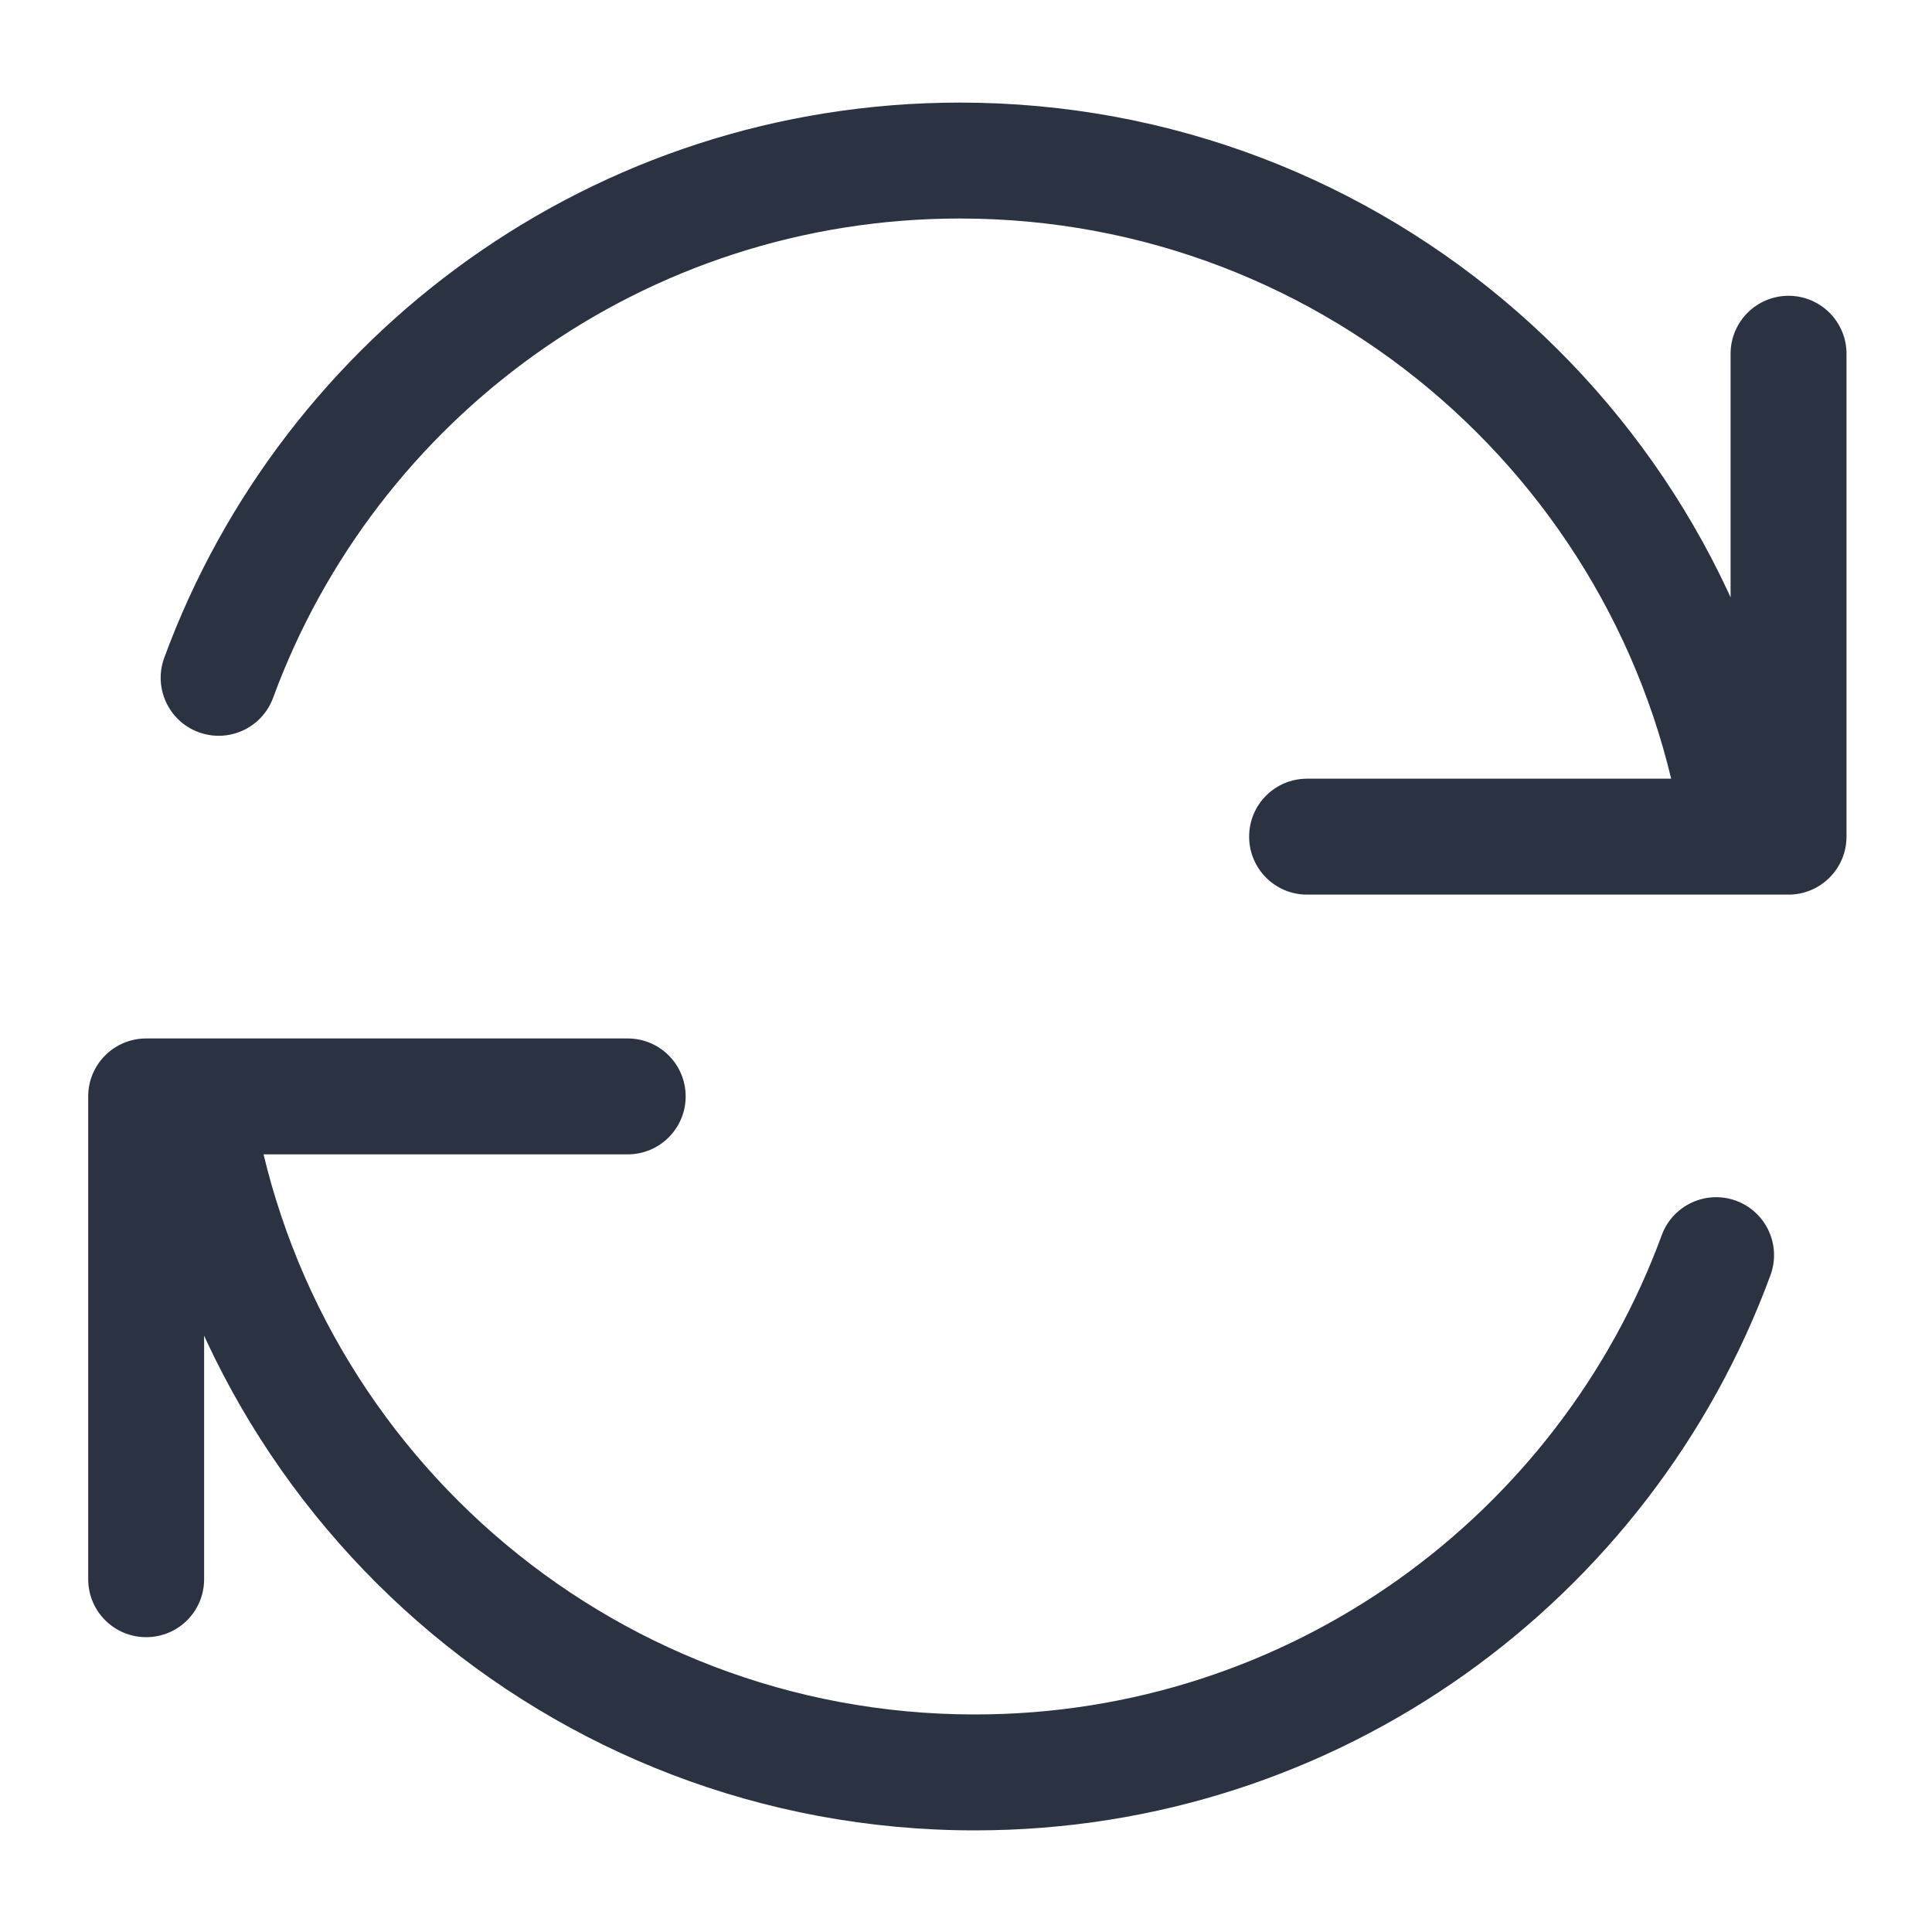 <svg width="20" height="20" viewBox="0 0 20 20" fill="none" xmlns="http://www.w3.org/2000/svg">
<path d="M1.7 6.81C1.586 7.121 1.746 7.466 2.057 7.58C2.368 7.694 2.712 7.535 2.827 7.224L1.7 6.81ZM13.53 8.061C13.199 8.061 12.931 8.329 12.931 8.661C12.931 8.992 13.199 9.261 13.53 9.261V8.061ZM19.115 3.662C19.115 3.331 18.846 3.062 18.515 3.062C18.183 3.062 17.915 3.331 17.915 3.662H19.115ZM18.515 8.661V9.261C18.846 9.261 19.115 8.992 19.115 8.661H18.515ZM2.827 7.224C3.89 4.327 6.673 2.262 9.937 2.262V1.062C6.154 1.062 2.932 3.456 1.7 6.81L2.827 7.224ZM9.937 2.262C13.749 2.262 16.904 5.08 17.431 8.746L18.619 8.575C18.008 4.327 14.354 1.062 9.937 1.062V2.262ZM18.025 8.061H13.53V9.261H18.025V8.061ZM17.915 3.662V8.661H19.115V3.662H17.915ZM18.515 8.061H18.025V9.261H18.515V8.061Z" fill="#2B3242"/>
<path d="M18.328 13.2C18.442 12.889 18.283 12.545 17.972 12.43C17.661 12.316 17.316 12.476 17.202 12.787L18.328 13.2ZM6.498 11.95C6.829 11.95 7.098 11.681 7.098 11.35C7.098 11.018 6.829 10.75 6.498 10.75L6.498 11.95ZM0.913 16.348C0.913 16.68 1.182 16.948 1.513 16.948C1.845 16.948 2.113 16.68 2.113 16.348L0.913 16.348ZM1.513 11.35V10.75C1.182 10.75 0.913 11.018 0.913 11.35H1.513ZM17.202 12.787C16.138 15.683 13.355 17.748 10.092 17.748V18.948C13.874 18.948 17.096 16.554 18.328 13.2L17.202 12.787ZM10.092 17.748C6.279 17.748 3.124 14.931 2.597 11.264L1.409 11.435C2.02 15.684 5.674 18.948 10.092 18.948V17.748ZM2.003 11.95H6.498L6.498 10.75H2.003L2.003 11.95ZM2.113 16.348V11.35H0.913V16.348L2.113 16.348ZM1.513 11.95H2.003L2.003 10.75H1.513V11.95Z" fill="#2B3242"/>
</svg>
